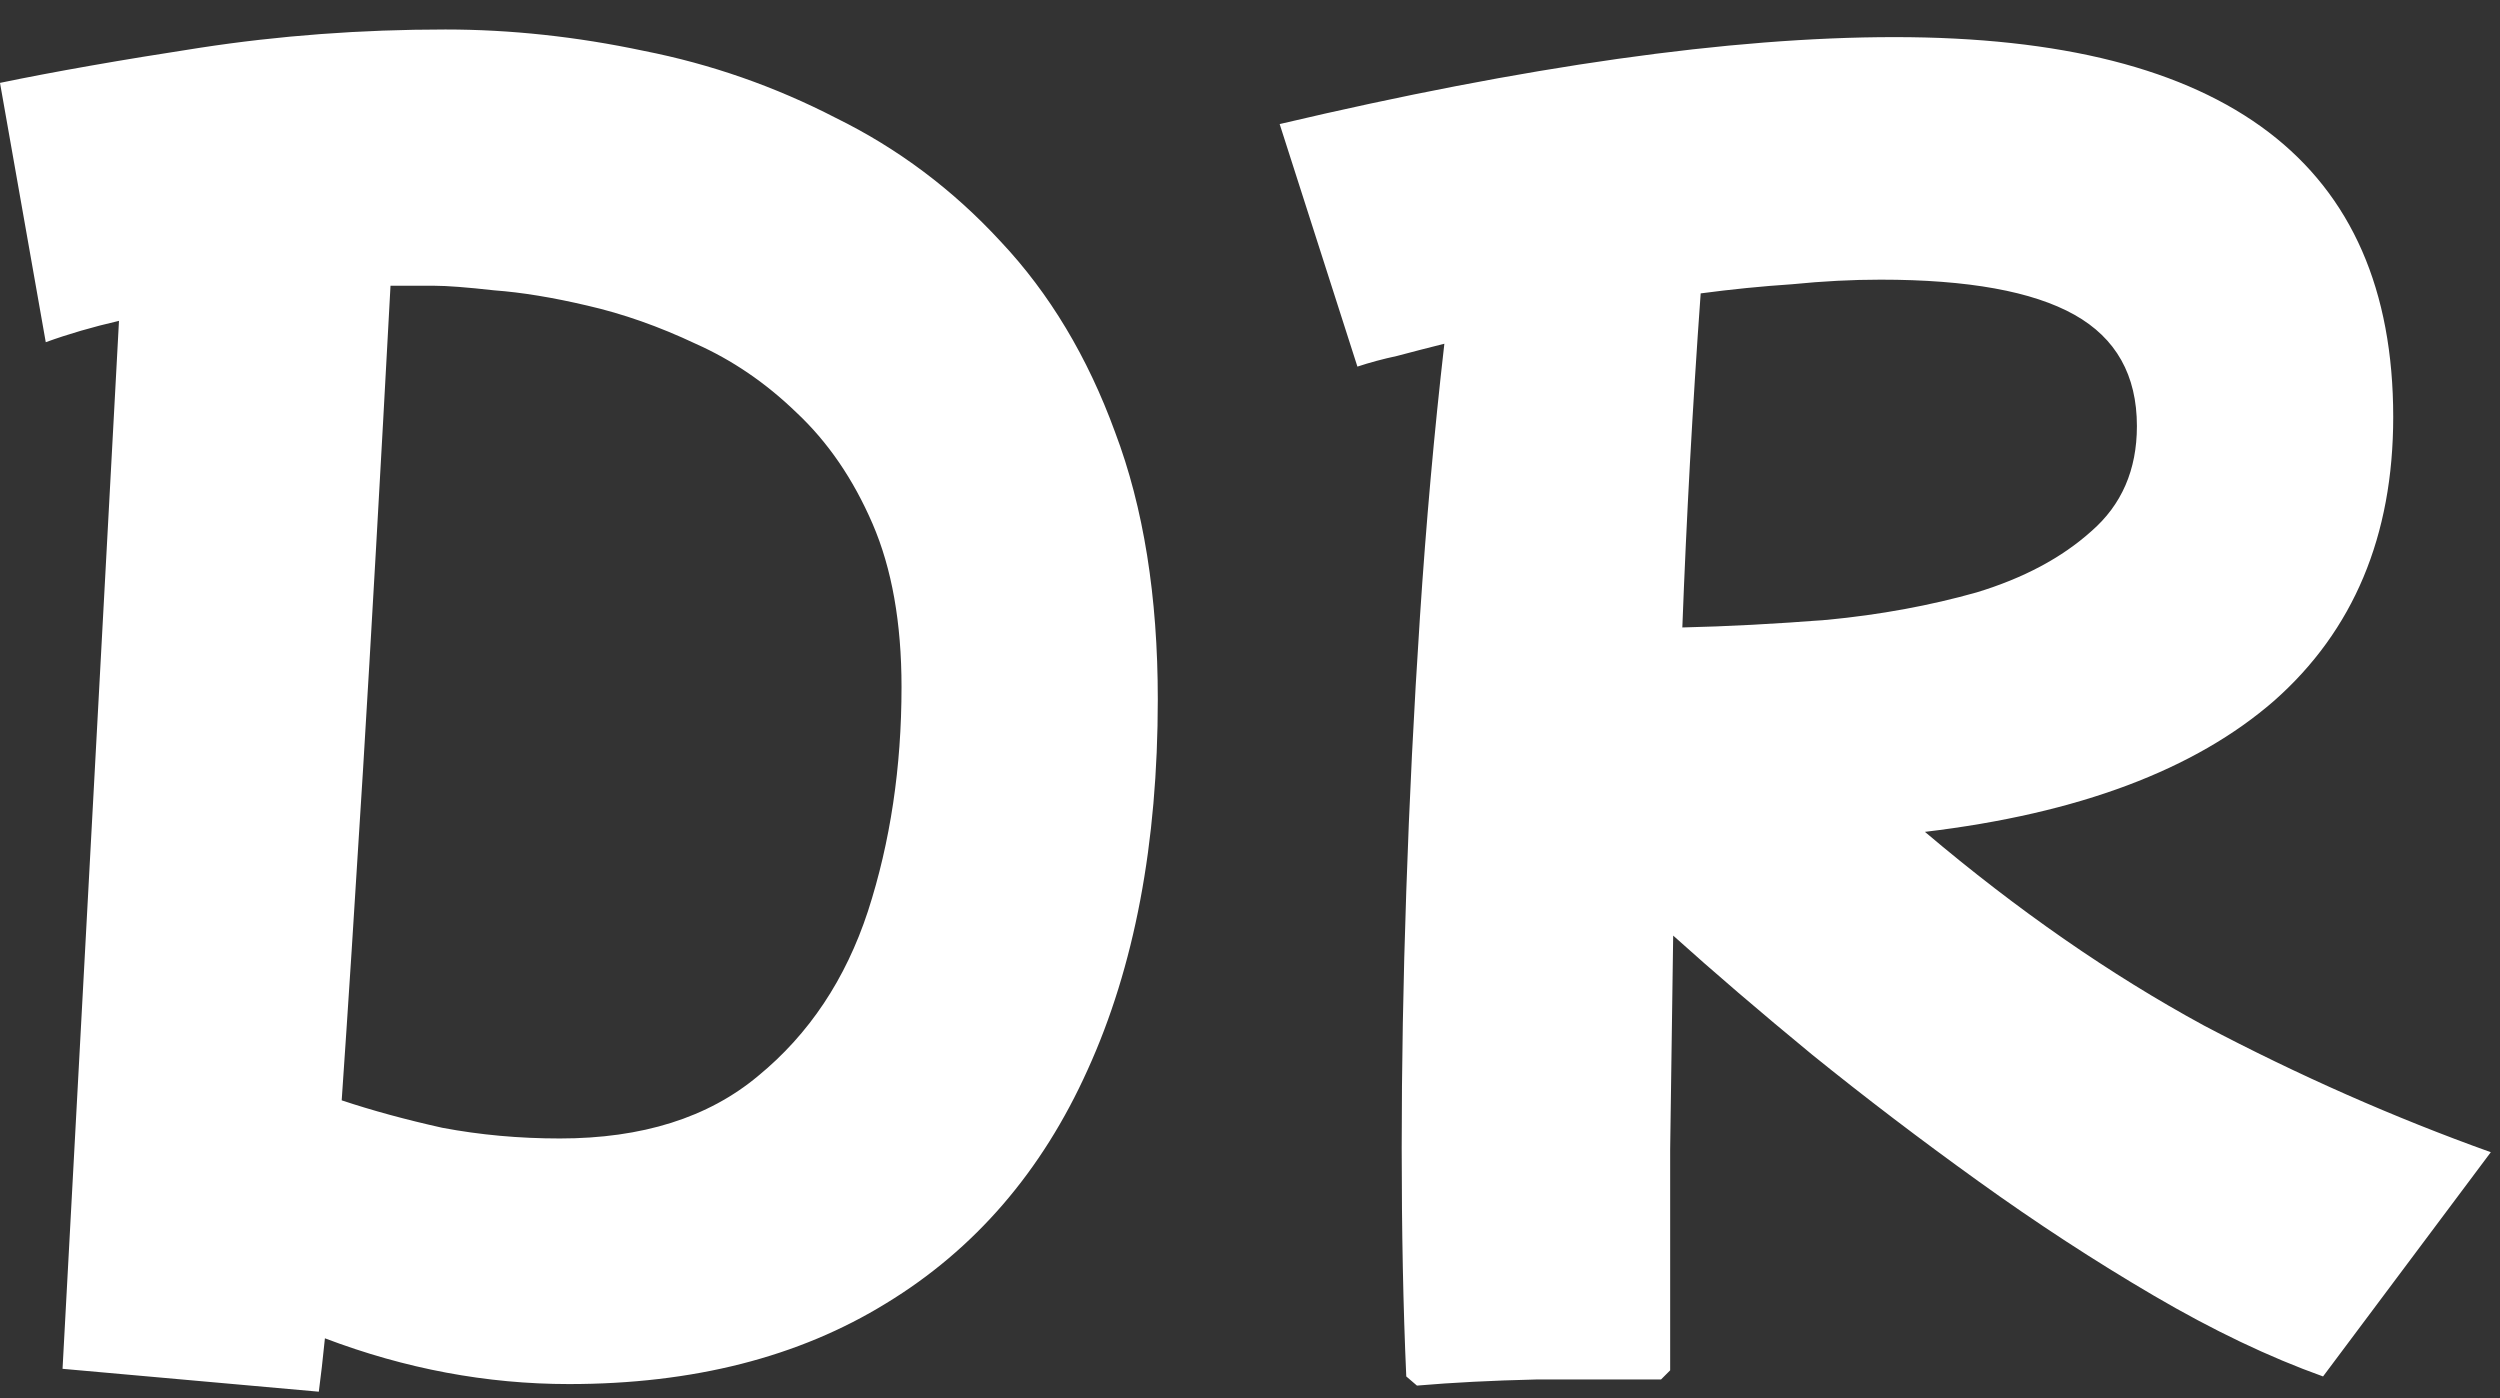 <svg width="59" height="33" viewBox="0 0 59 33" fill="none" xmlns="http://www.w3.org/2000/svg">
<rect x="0" y="0" width="59" height="33" fill="#333333" stroke="none"/>
<path d="M7.524 32.844L1.476 32.304L2.808 7.572C2.184 7.716 1.608 7.884 1.08 8.076L0 1.956C1.272 1.692 2.844 1.416 4.716 1.128C6.588 0.84 8.52 0.696 10.512 0.696C12.048 0.696 13.608 0.864 15.192 1.2C16.776 1.512 18.288 2.04 19.728 2.784C21.192 3.504 22.488 4.476 23.616 5.7C24.768 6.924 25.668 8.424 26.316 10.2C26.988 11.976 27.324 14.076 27.324 16.5C27.324 19.908 26.772 22.824 25.668 25.248C24.588 27.648 23.004 29.484 20.916 30.756C18.852 32.028 16.356 32.664 13.428 32.664C11.484 32.664 9.564 32.304 7.668 31.584C7.62 32.064 7.572 32.484 7.524 32.844ZM10.26 6.744C9.924 6.744 9.576 6.744 9.216 6.744C8.976 11.208 8.76 15.012 8.568 18.156C8.376 21.276 8.208 23.88 8.064 25.968C8.784 26.208 9.576 26.424 10.44 26.616C11.328 26.784 12.252 26.868 13.212 26.868C15.156 26.868 16.716 26.376 17.892 25.392C19.092 24.408 19.956 23.112 20.484 21.504C21.012 19.872 21.276 18.108 21.276 16.212C21.276 14.7 21.048 13.416 20.592 12.36C20.136 11.304 19.536 10.428 18.792 9.732C18.072 9.036 17.28 8.496 16.416 8.112C15.552 7.704 14.7 7.404 13.86 7.212C13.044 7.02 12.312 6.9 11.664 6.852C11.016 6.78 10.548 6.744 10.26 6.744ZM33.188 32.484C33.115 30.852 33.08 29.052 33.08 27.084C33.08 25.188 33.115 23.172 33.188 21.036C33.26 18.9 33.367 16.74 33.511 14.556C33.656 12.348 33.847 10.2 34.087 8.112C33.703 8.208 33.331 8.304 32.971 8.4C32.636 8.472 32.324 8.556 32.035 8.652L30.2 2.928C36.008 1.56 40.843 0.876 44.708 0.876C52.556 0.876 56.48 3.864 56.48 9.84C56.48 12.648 55.544 14.88 53.672 16.536C51.8 18.168 49.051 19.2 45.428 19.632C47.611 21.48 49.807 23.004 52.016 24.204C54.248 25.38 56.504 26.376 58.783 27.192L54.824 32.484C53.551 32.028 52.219 31.392 50.828 30.576C49.435 29.76 48.056 28.86 46.688 27.876C45.319 26.892 44.011 25.896 42.764 24.888C41.539 23.88 40.447 22.944 39.487 22.08C39.464 23.736 39.44 25.416 39.416 27.12C39.416 28.8 39.416 30.54 39.416 32.34L39.2 32.556C38.288 32.556 37.303 32.556 36.248 32.556C35.215 32.58 34.279 32.628 33.44 32.7L33.188 32.484ZM44.383 6.6C43.712 6.6 43.016 6.636 42.295 6.708C41.575 6.756 40.855 6.828 40.136 6.924C40.039 8.268 39.956 9.6 39.883 10.92C39.812 12.216 39.752 13.512 39.703 14.808C40.76 14.784 41.9 14.724 43.123 14.628C44.371 14.508 45.547 14.292 46.651 13.98C47.755 13.644 48.656 13.164 49.352 12.54C50.072 11.916 50.431 11.088 50.431 10.056C50.431 8.856 49.94 7.98 48.956 7.428C47.971 6.876 46.447 6.6 44.383 6.6Z" fill="#fff"/>
</svg>
